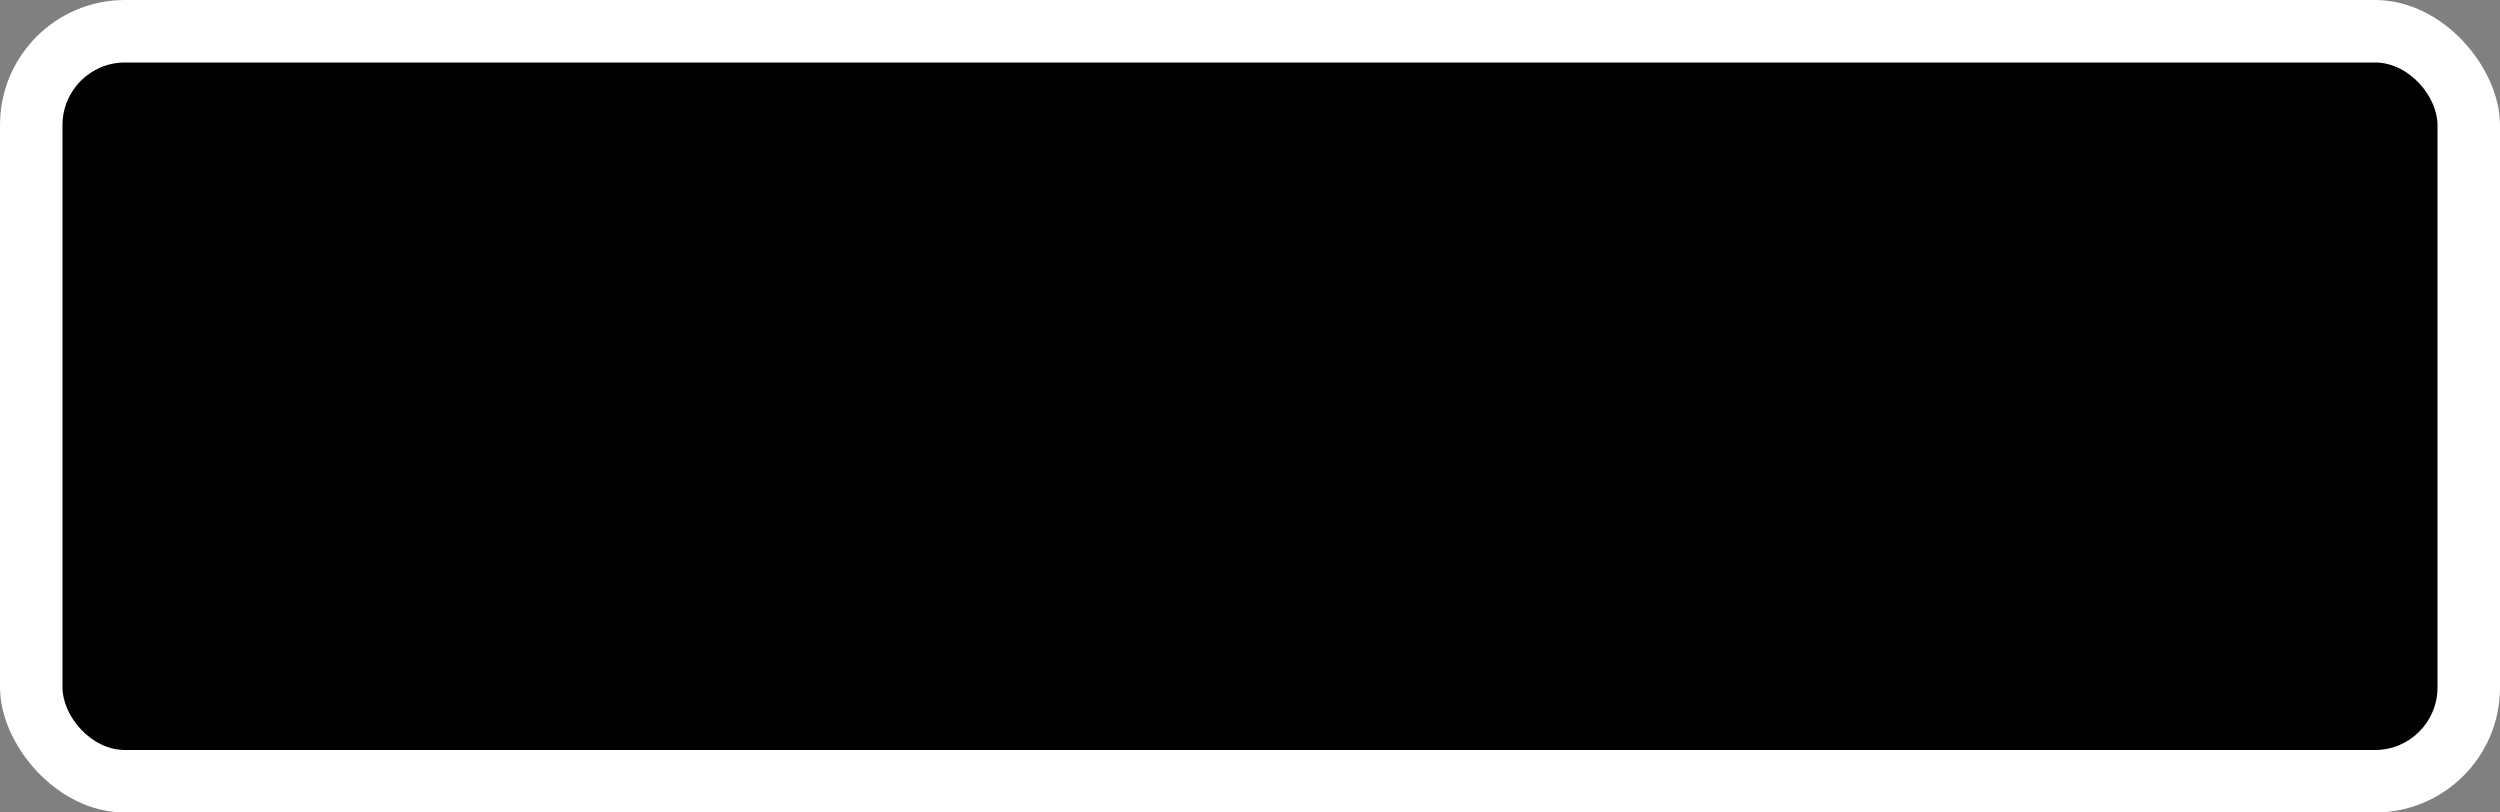 <?xml version="1.0" encoding="UTF-8" standalone="no"?>
<!-- Created with Inkscape (http://www.inkscape.org/) -->

<svg
   xmlns:dc="http://purl.org/dc/elements/1.1/"
   xmlns:cc="http://creativecommons.org/ns#"
   xmlns:rdf="http://www.w3.org/1999/02/22-rdf-syntax-ns#"
   xmlns:svg="http://www.w3.org/2000/svg"
   xmlns="http://www.w3.org/2000/svg"
   xmlns:sodipodi="http://sodipodi.sourceforge.net/DTD/sodipodi-0.dtd"
   xmlns:inkscape="http://www.inkscape.org/namespaces/inkscape"
   width="40"
   height="13"
   id="svg5088"
   version="1.1"
   inkscape:version="0.48.4 r9939"
   sodipodi:docname="default-5.svg">
  <rect width="100%" height="100%" fill="#808080" stroke="none"/>
  <defs
     id="defs5090" />
  <sodipodi:namedview
     id="base"
     pagecolor="#000000"
     bordercolor="#666666"
     borderopacity="1.0"
     inkscape:pageopacity="0.0"
     inkscape:pageshadow="2"
     inkscape:zoom="22.627417"
     inkscape:cx="41.389507"
     inkscape:cy="3.1536623"
     inkscape:document-units="px"
     inkscape:current-layer="generic-md-3"
     showgrid="true"
     fit-margin-top="0"
     fit-margin-left="0"
     fit-margin-right="0"
     fit-margin-bottom="0"
     inkscape:window-width="981"
     inkscape:window-height="613"
     inkscape:window-x="354"
     inkscape:window-y="439"
     inkscape:window-maximized="0"
     inkscape:snap-bbox="true">
    <inkscape:grid
       type="xygrid"
       id="grid3074"
       empspacing="5"
       visible="true"
       enabled="true"
       snapvisiblegridlinesonly="true"
       originx="7.7636721e-07px"
       originy="5.9442139e-06px" />
  </sodipodi:namedview>
  <g
     inkscape:label="Layer 1"
     inkscape:groupmode="layer"
     id="layer1"
     transform="translate(-55,-944.362)">
    <g
       transform="translate(-180,480)"
       inkscape:label="#g4394"
       id="generic-md-3">
      <rect
         style="opacity:1;color:#ffffff;fill:#ffffff;fill-opacity:1;fill-rule:evenodd;stroke:none;stroke-width:1;marker:none;visibility:visible;display:inline;overflow:visible;enable-background:accumulate"
         id="rect3455"
         width="40"
         height="13"
         x="235"
         y="464.362"
         inkscape:label="#rect3893"
         ry="2"
         rx="2" />
      <rect
         inkscape:label="#rect3893"
         y="465.362"
         x="236"
         height="11"
         width="38"
         id="rect3457"
         style="color:#ffffff;fill:#000000;fill-opacity:1;fill-rule:evenodd;stroke:none;stroke-width:1;marker:none;visibility:visible;display:inline;overflow:visible;enable-background:accumulate"
         ry="1"
         rx="1" />
    </g>
  </g>
</svg>
